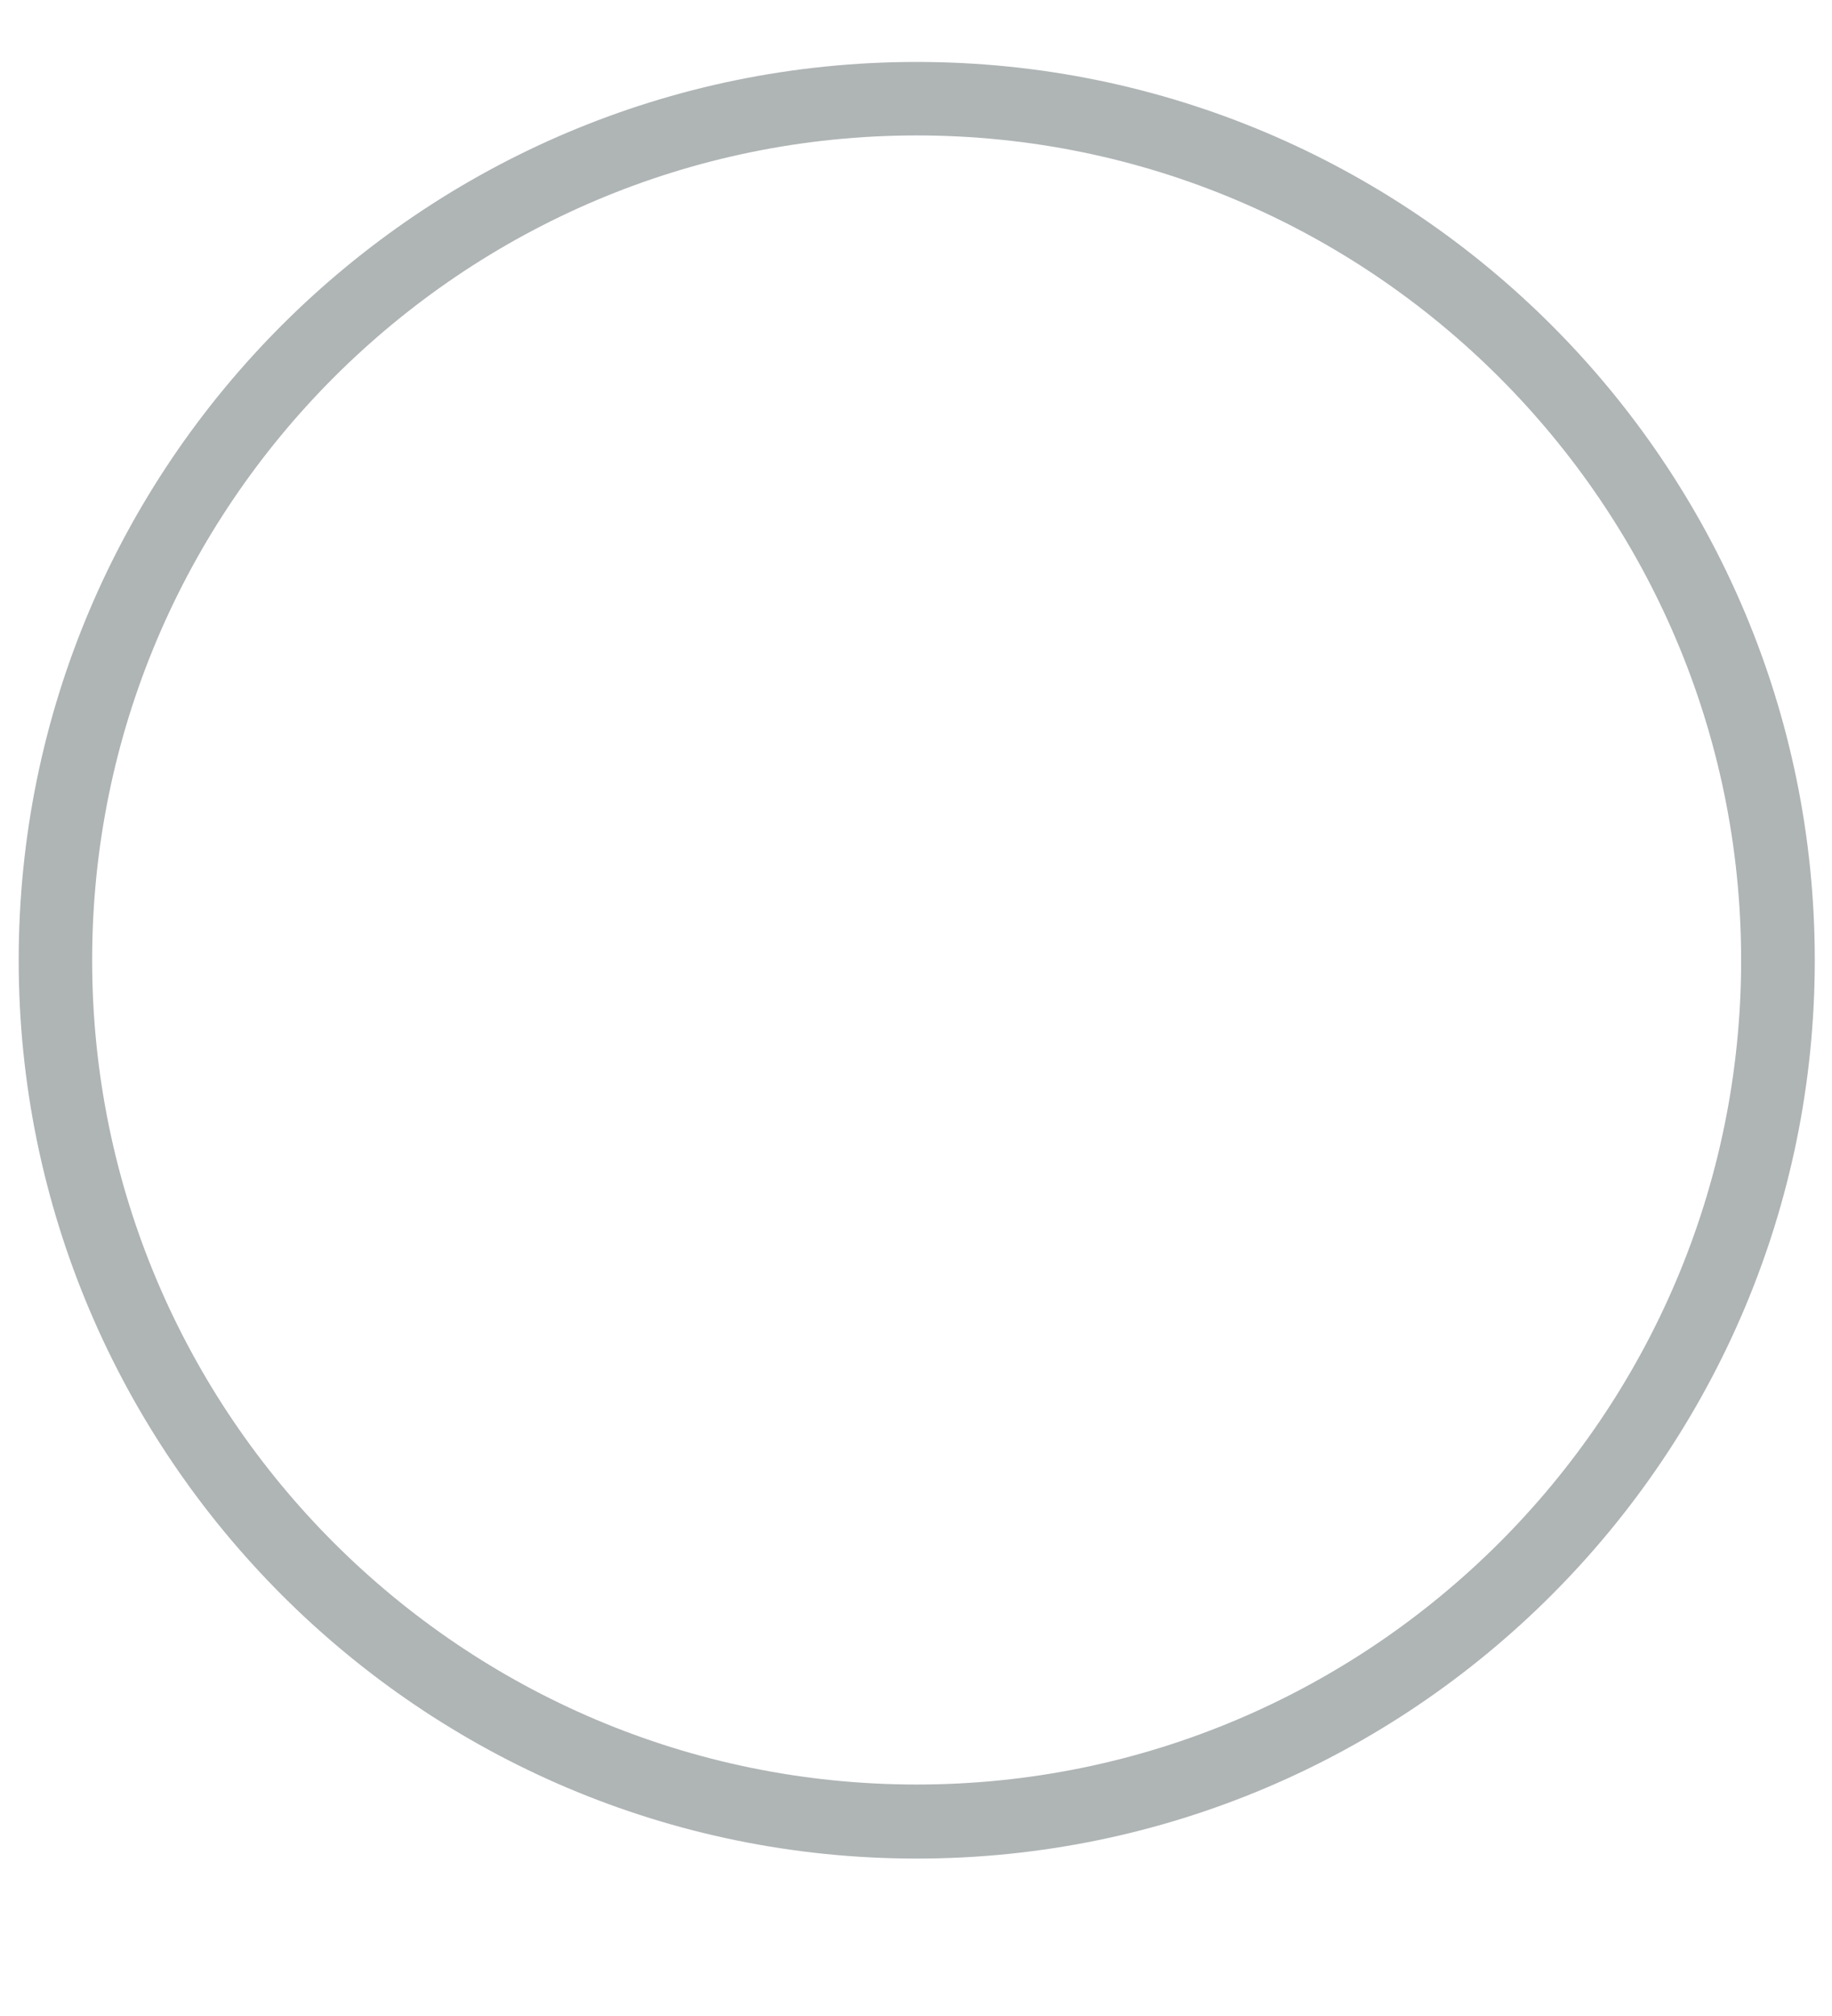 <svg width="10" height="11" viewBox="0 0 10 11" fill="none" xmlns="http://www.w3.org/2000/svg">
<path d="M5.004 0.739C2.522 0.739 0.503 2.758 0.503 5.239C0.503 7.72 2.522 9.737 5.004 9.737C7.482 9.737 9.504 7.72 9.504 5.239C9.504 2.758 7.482 0.739 5.004 0.739ZM5.004 10.141C2.299 10.141 0.102 7.941 0.102 5.239C0.102 2.534 2.299 0.338 5.004 0.338C7.708 0.338 9.906 2.534 9.906 5.239C9.906 7.941 7.708 10.141 5.004 10.141Z" fill="#AFB4B5"/>
</svg>

